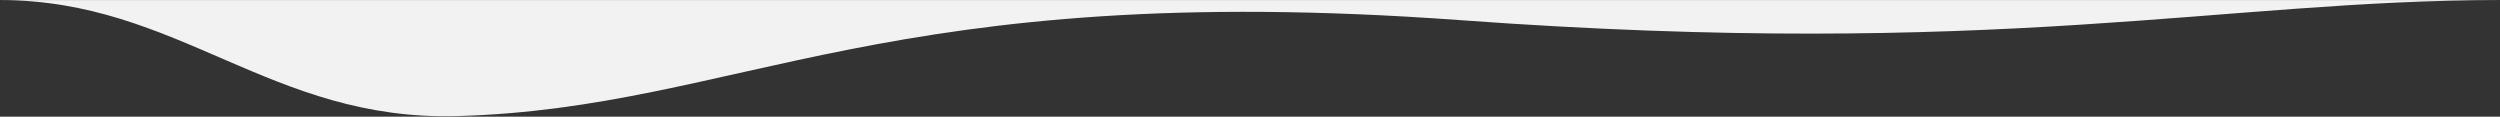 <?xml version="1.0" encoding="utf-8"?>
<!-- Generator: Adobe Illustrator 19.0.0, SVG Export Plug-In . SVG Version: 6.00 Build 0)  -->
<svg version="1.1" id="Layer_1" xmlns="http://www.w3.org/2000/svg" xmlns:xlink="http://www.w3.org/1999/xlink" x="0px" y="0px"
	 viewBox="1100 571 3000 140" style="enable-background:new 1100 571 3000 140;" xml:space="preserve">
<rect x="1100" y="571" width="3000" height="140" fill="#333333" stroke="none"/>
<style type="text/css">
	.st0{fill:#F2F2F2;}
</style>
<path class="st0" d="M1100,571.1h3000c-334.9,0-600.9,71.3-1247.5,24.1c-689.2-50.4-863.7,105.5-1203.7,115.1
	C1424.3,716.6,1314.3,571,1100,571.1L1100,571.1z"/>
</svg>
